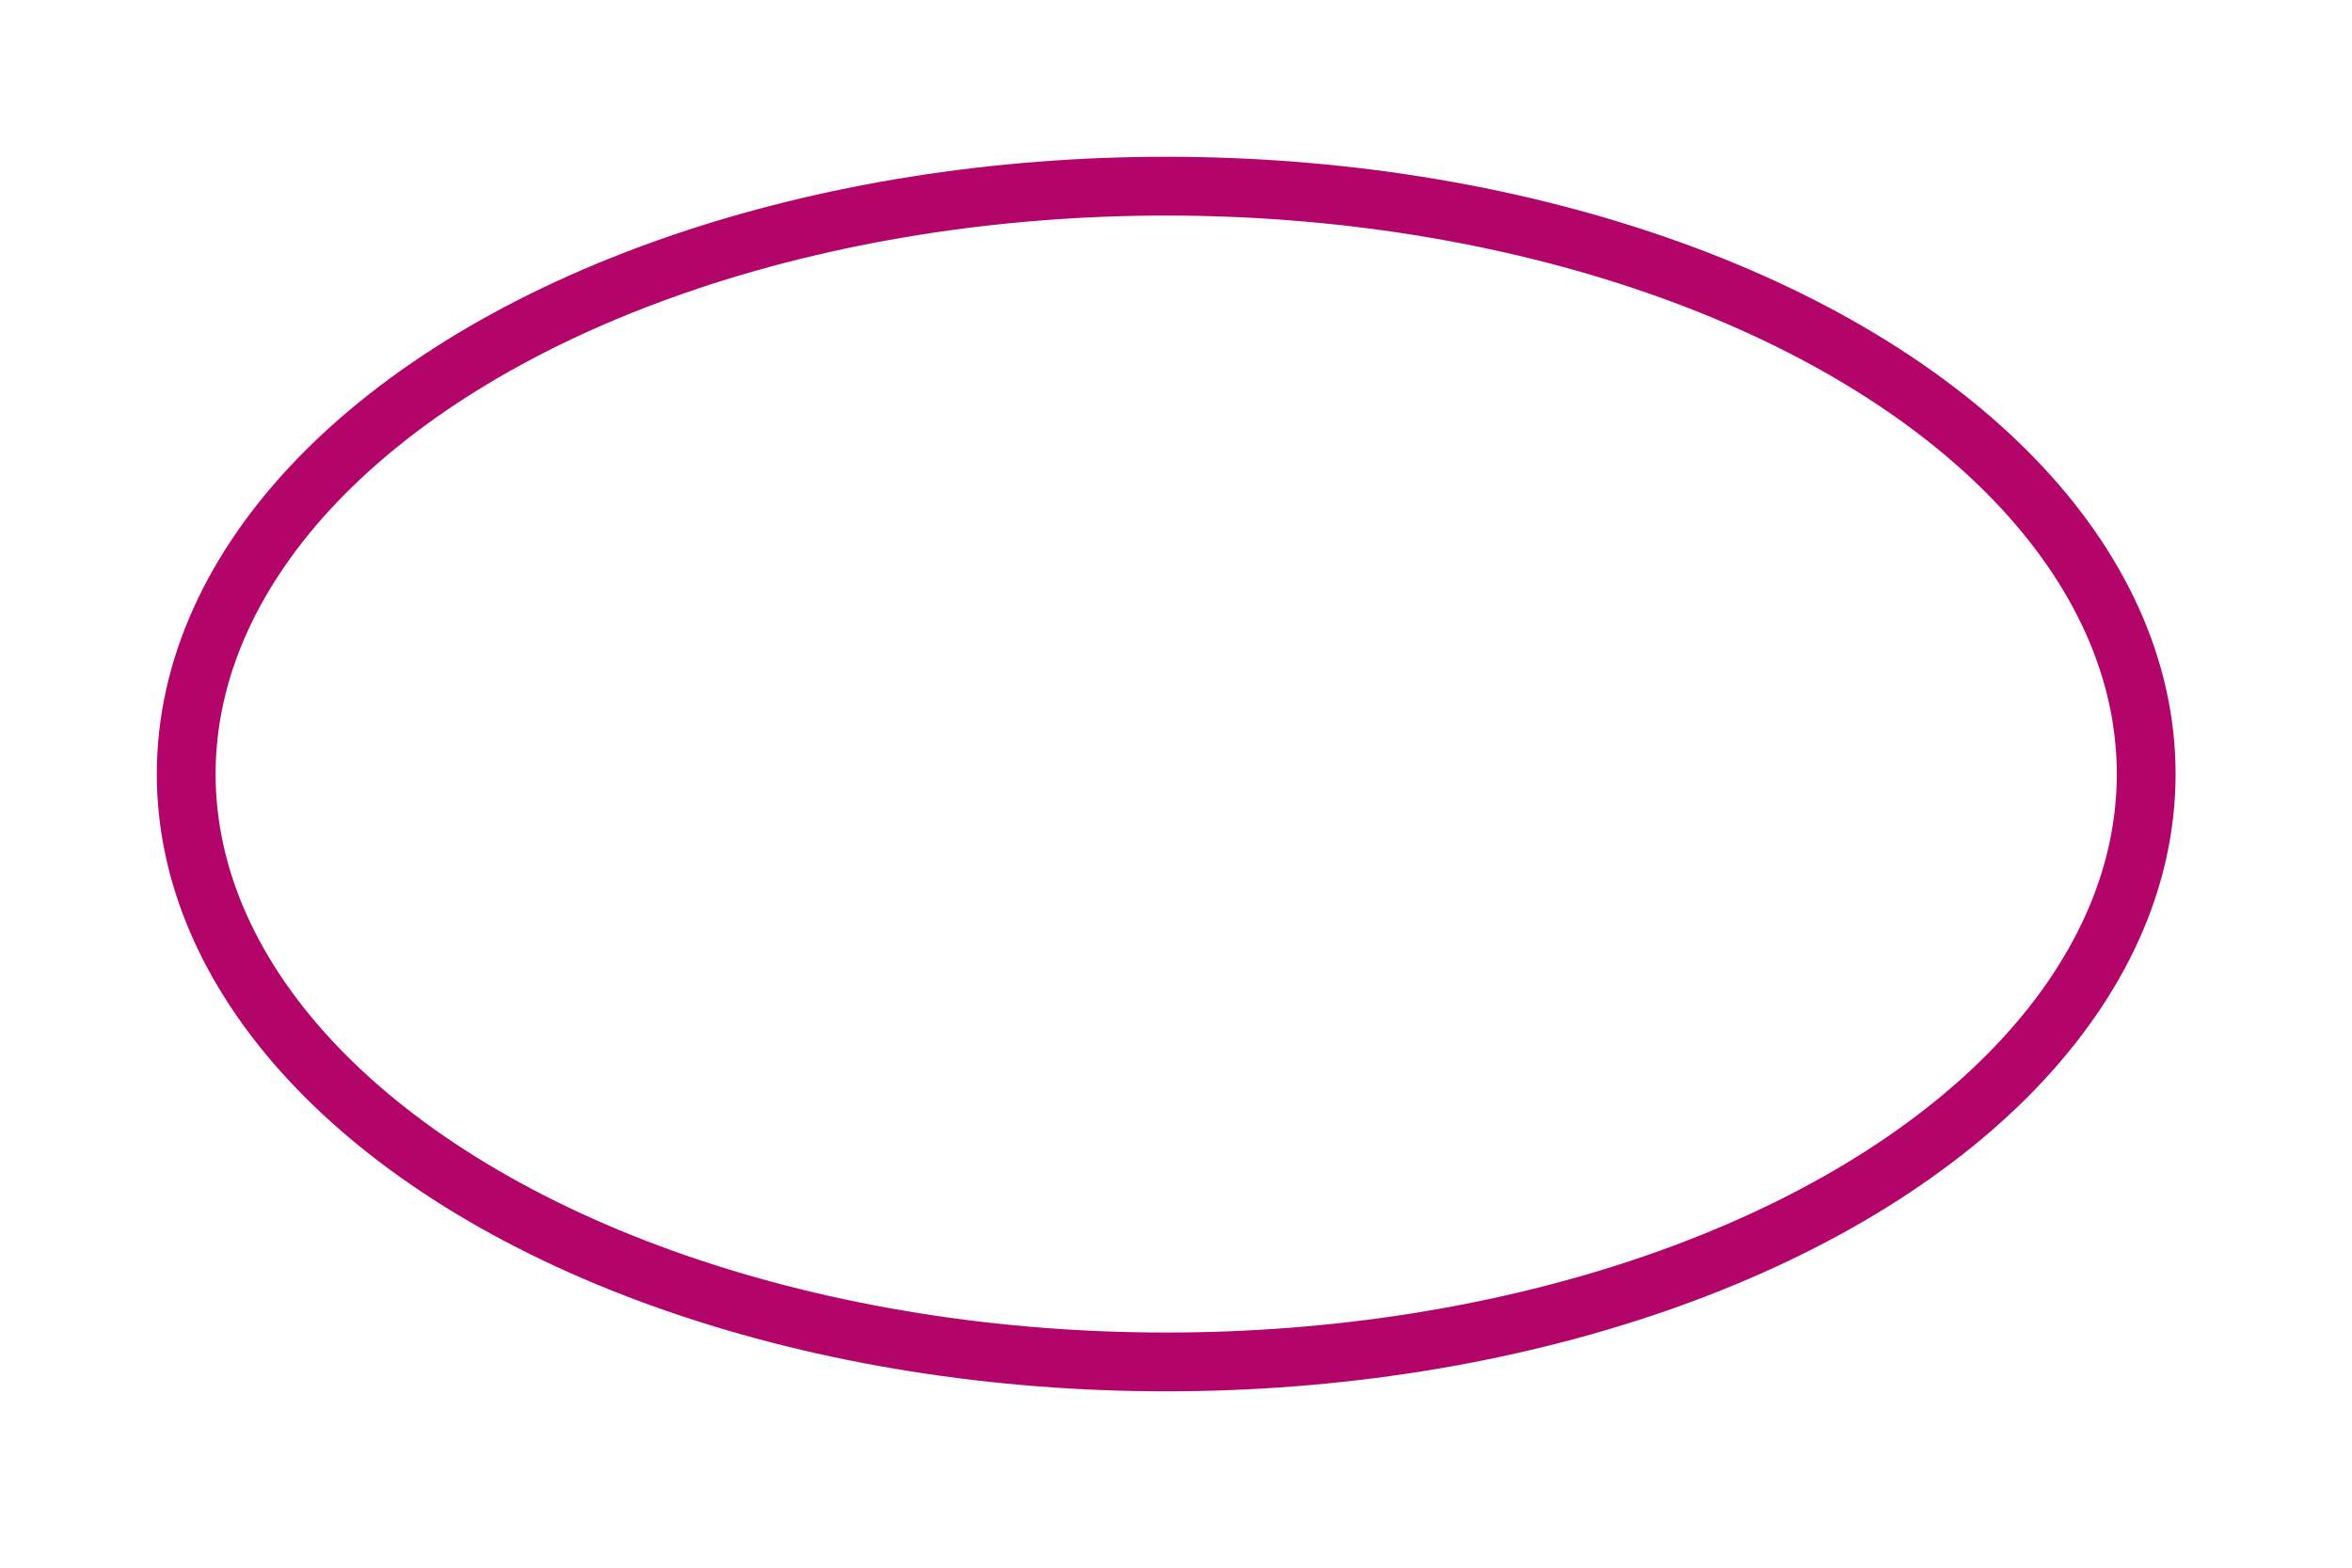 <svg xmlns="http://www.w3.org/2000/svg" width="120" height="80" viewBox="0 0 120 80"><title>ellipse</title><ellipse cx="59.5" cy="39.5" rx="50" ry="30" fill="none" stroke="#b30469" stroke-linecap="square" stroke-miterlimit="3.25" stroke-width="3"/></svg>